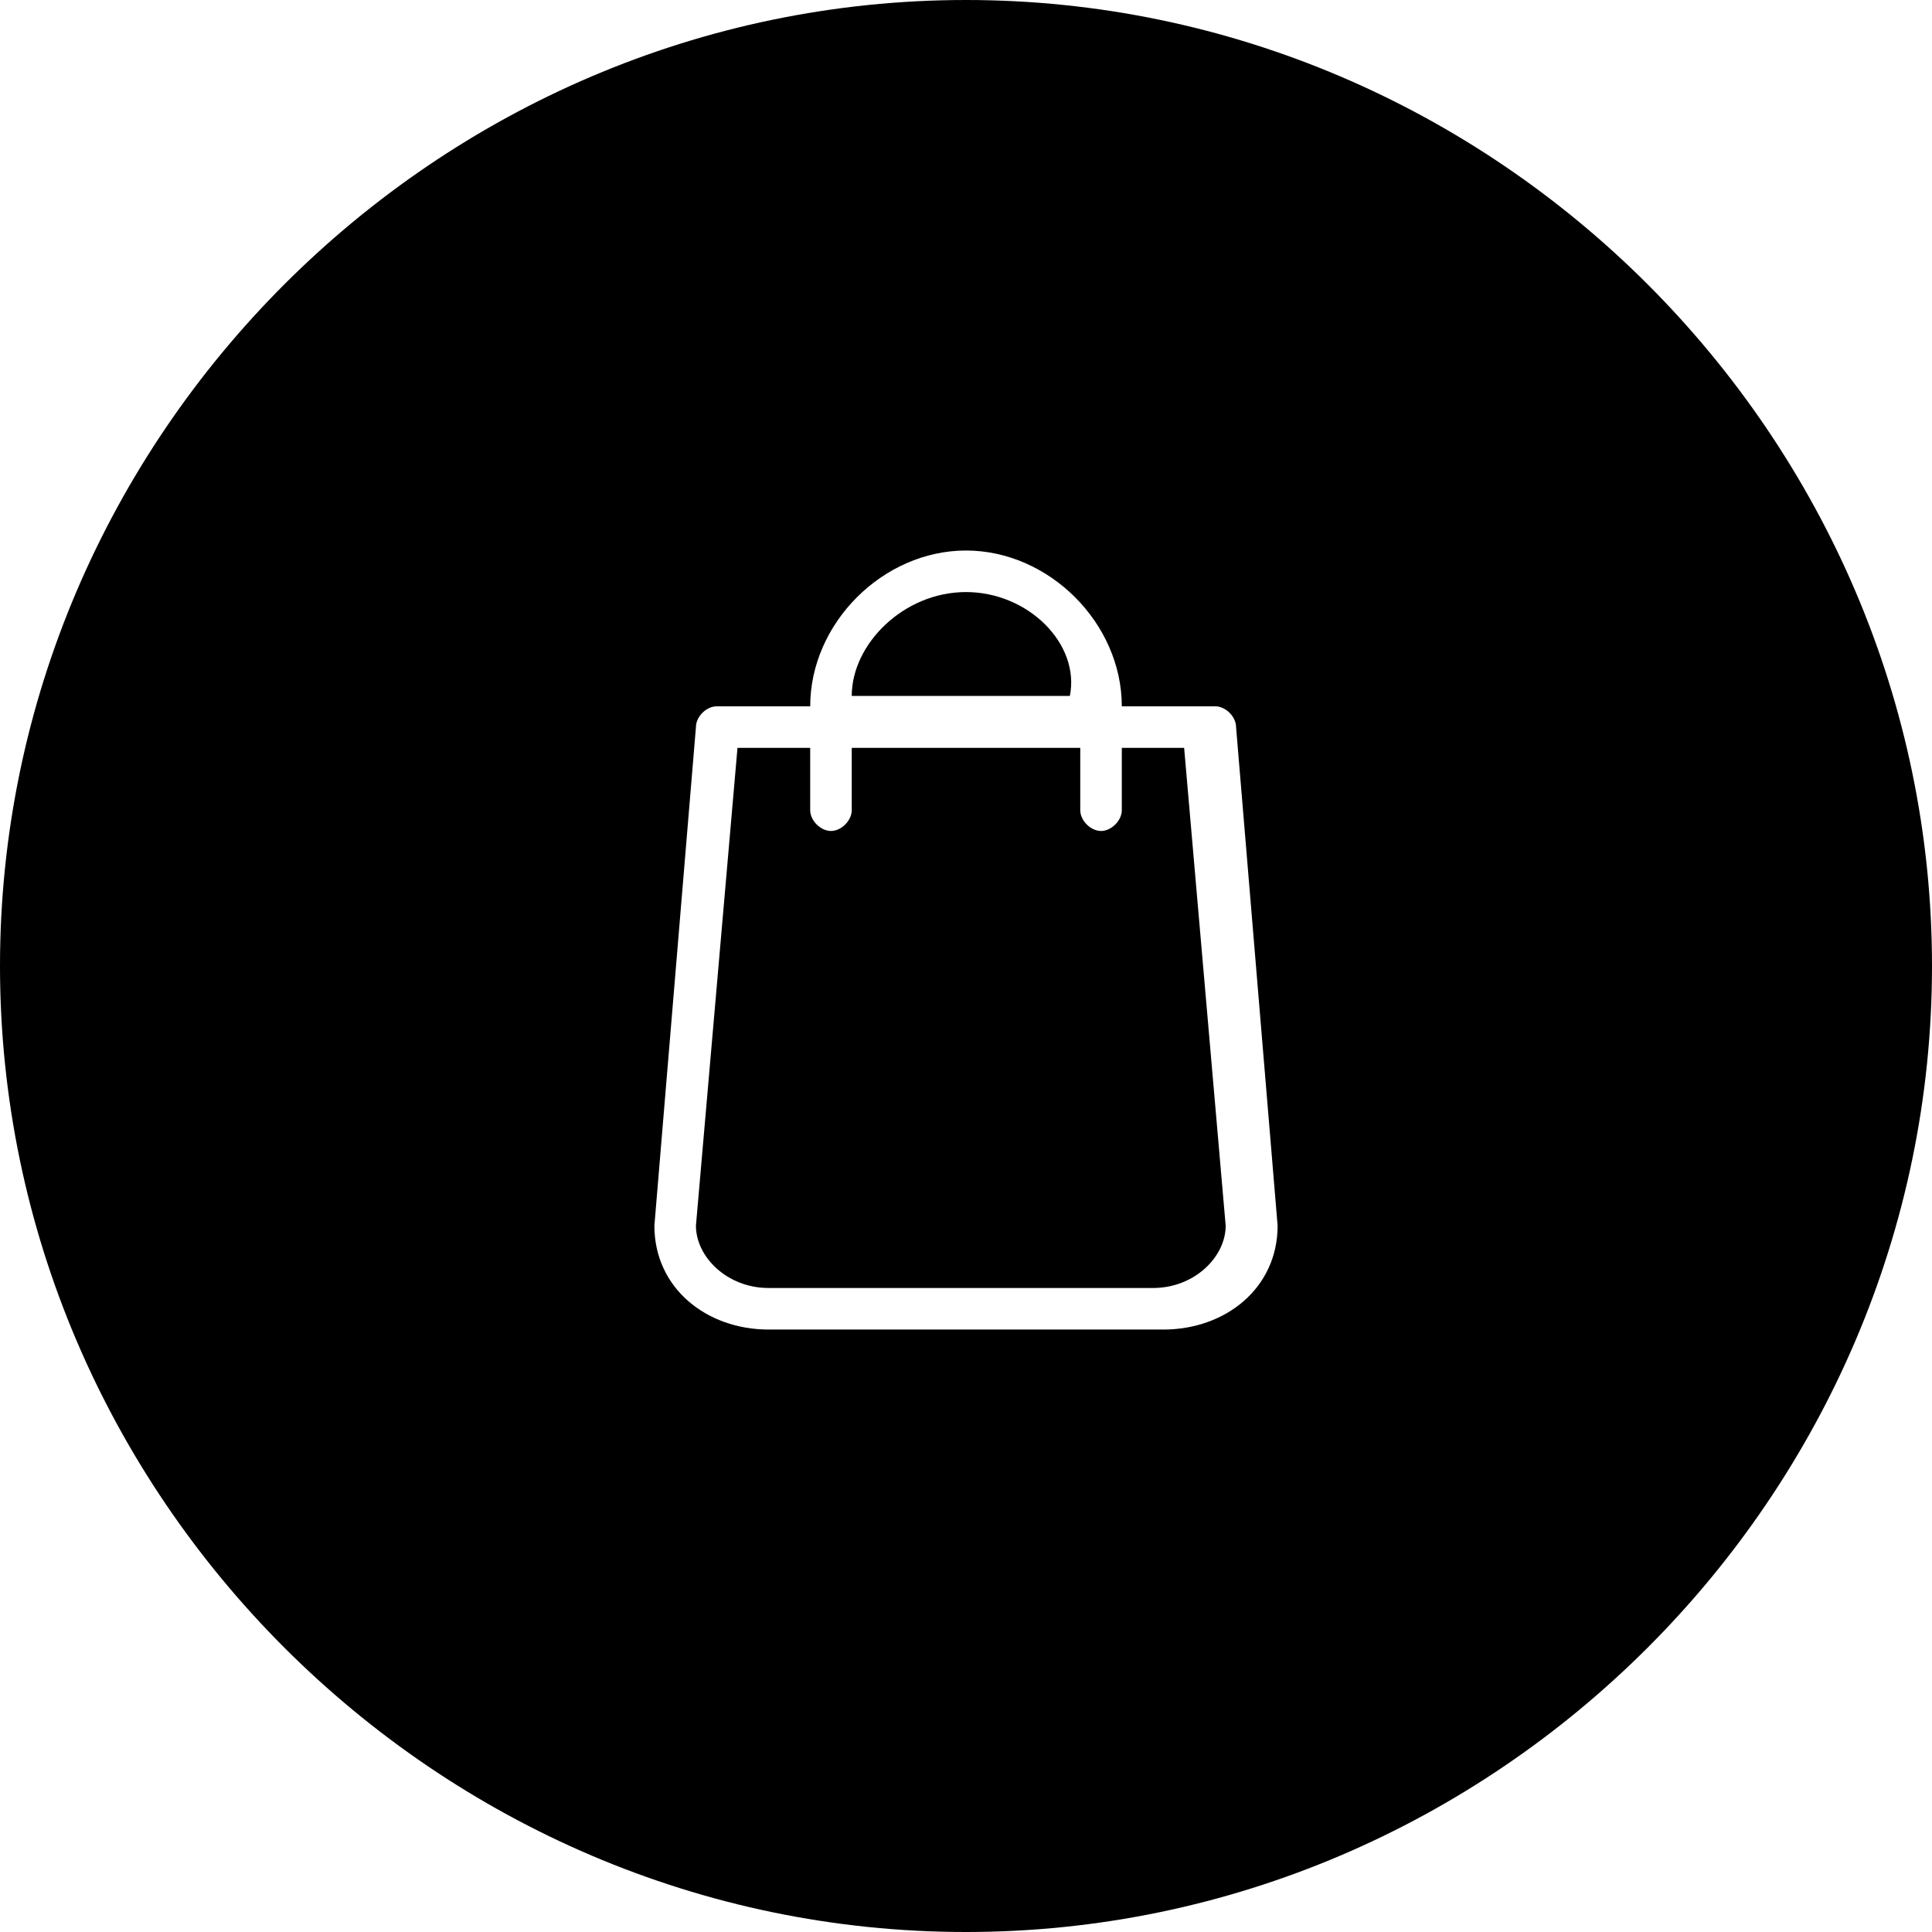 <?xml version="1.0" encoding="utf-8"?>
<!-- Generator: Adobe Illustrator 21.0.0, SVG Export Plug-In . SVG Version: 6.00 Build 0)  -->
<svg version="1.1" id="Layer_1" xmlns="http://www.w3.org/2000/svg" xmlns:xlink="http://www.w3.org/1999/xlink" x="0px" y="0px"
	 viewBox="0 0 18.6 18.6" style="enable-background:new 0 0 18.6 18.6;" xml:space="preserve">
<path d="M10.8,7.2v0.6c0,0.1-0.1,0.2-0.2,0.2s-0.2-0.1-0.2-0.2V7.2H8.2v0.6C8.2,7.9,8.1,8,8,8S7.8,7.9,7.8,7.8V7.2H7.1l-0.4,4.6
	c0,0.3,0.3,0.6,0.7,0.6h3.7c0.4,0,0.7-0.3,0.7-0.6l-0.4-4.6H10.8z"/>
<path d="M9.3,5.7c-0.6,0-1.1,0.5-1.1,1h2.1C10.4,6.2,9.9,5.7,9.3,5.7z"/>
<path d="M9.3,0C4.2,0,0,4.2,0,9.3s4.2,9.3,9.3,9.3s9.3-4.2,9.3-9.3S14.4,0,9.3,0z M11.2,12.8H7.4c-0.6,0-1.1-0.4-1.1-1c0,0,0,0,0,0
	L6.7,7c0-0.1,0.1-0.2,0.2-0.2h0.9c0-0.8,0.7-1.5,1.5-1.5s1.5,0.7,1.5,1.5h0.9c0.1,0,0.2,0.1,0.2,0.2l0.4,4.8c0,0,0,0,0,0
	C12.3,12.4,11.8,12.8,11.2,12.8z"/>
</svg>

